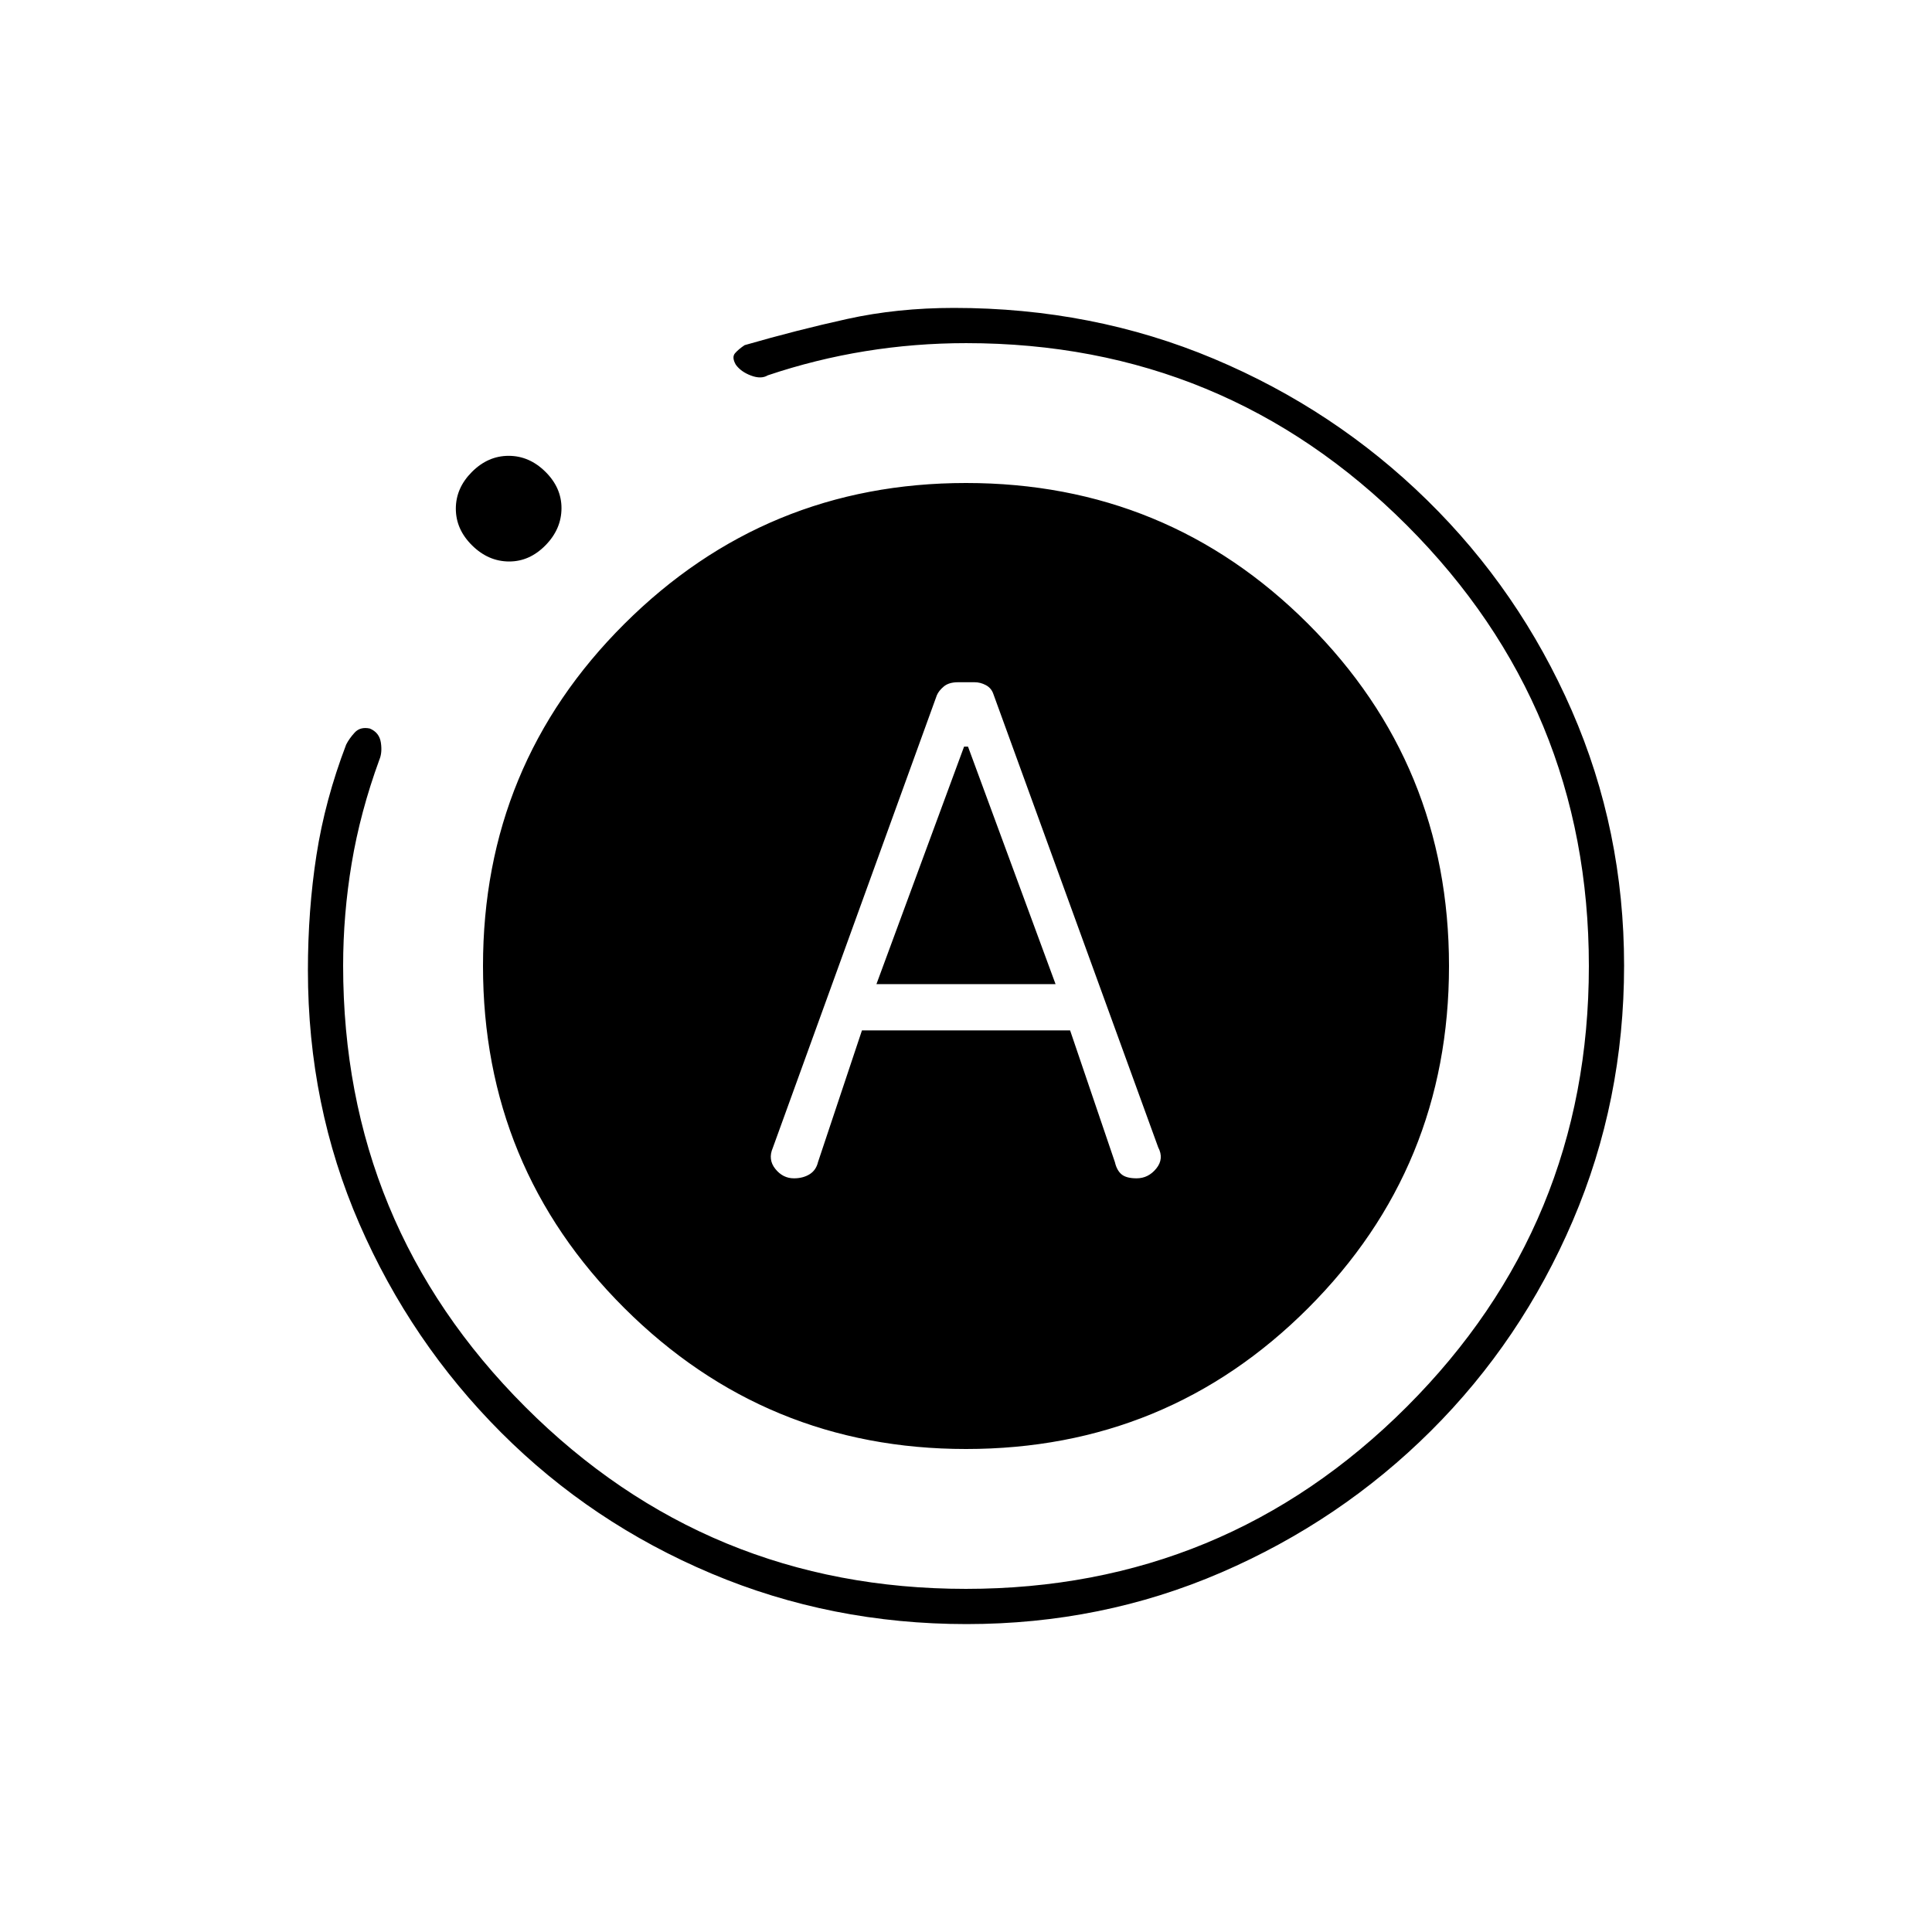 <svg xmlns="http://www.w3.org/2000/svg" height="20" viewBox="0 -960 960 960" width="20"><path d="M428.3-448h103.43L554-382.5q.94 4.06 3.3 6.03 2.37 1.97 7.47 1.97 5.84 0 9.79-4.88 3.94-4.87.94-10.52l-81.98-225.46q-1.03-2.83-3.71-4.23-2.67-1.41-5.52-1.41h-8.27q-4.54 0-7.06 2.12-2.52 2.12-3.46 4.38L384-389.63q-2.5 5.78 1.25 10.45 3.75 4.68 9.25 4.68 4.5 0 7.75-2t4.23-6.12L428.3-448Zm7.2-23 43.54-118H481l43.5 118h-89Zm44.78 318q-67.25 0-126.85-25.14-59.59-25.15-104.42-70.04-44.83-44.89-70.42-103.67Q153-410.63 153-477.84q0-29.89 4.25-57.27Q161.5-562.5 172-590q1.5-3 4.25-6t7.51-2q4.74 2 5.49 7t-.75 8.5q-9.5 26-13.75 51.45-4.25 25.46-4.25 50.9 0 128.71 90.45 219.18t219 90.47q128.55 0 219.05-90.47 90.5-90.46 90.5-219 0-128.53-90.46-219.03-90.47-90.5-218.95-90.5-25.47 0-50.15 4t-48.44 12q-3.28 2-8.31.12-5.03-1.88-7.58-5.42-2.11-3.7-.36-5.7t4.75-4q26-7.5 50.92-13Q445.83-807 474-807q68.99 0 129.11 25.26 60.11 25.27 106 70.25Q755-666.5 781-606.94q26 59.56 26 126.73 0 67.24-25.51 126.84-25.52 59.59-70.47 104.36-44.96 44.77-104.25 70.39Q547.48-153 480.28-153ZM253.03-681q-10.36 0-18.45-7.99-8.08-7.98-8.08-18.25 0-10.26 7.99-18.26 7.98-8 18.25-8 10.26 0 18.26 7.91 8 7.91 8 18.06 0 10.36-7.91 18.45-7.91 8.08-18.06 8.08ZM240-480q0-100 70.25-170T480-720q100 0 170 70t70 170q0 100-70 170t-170 70q-99.5 0-169.75-70T240-480Z"/></svg>